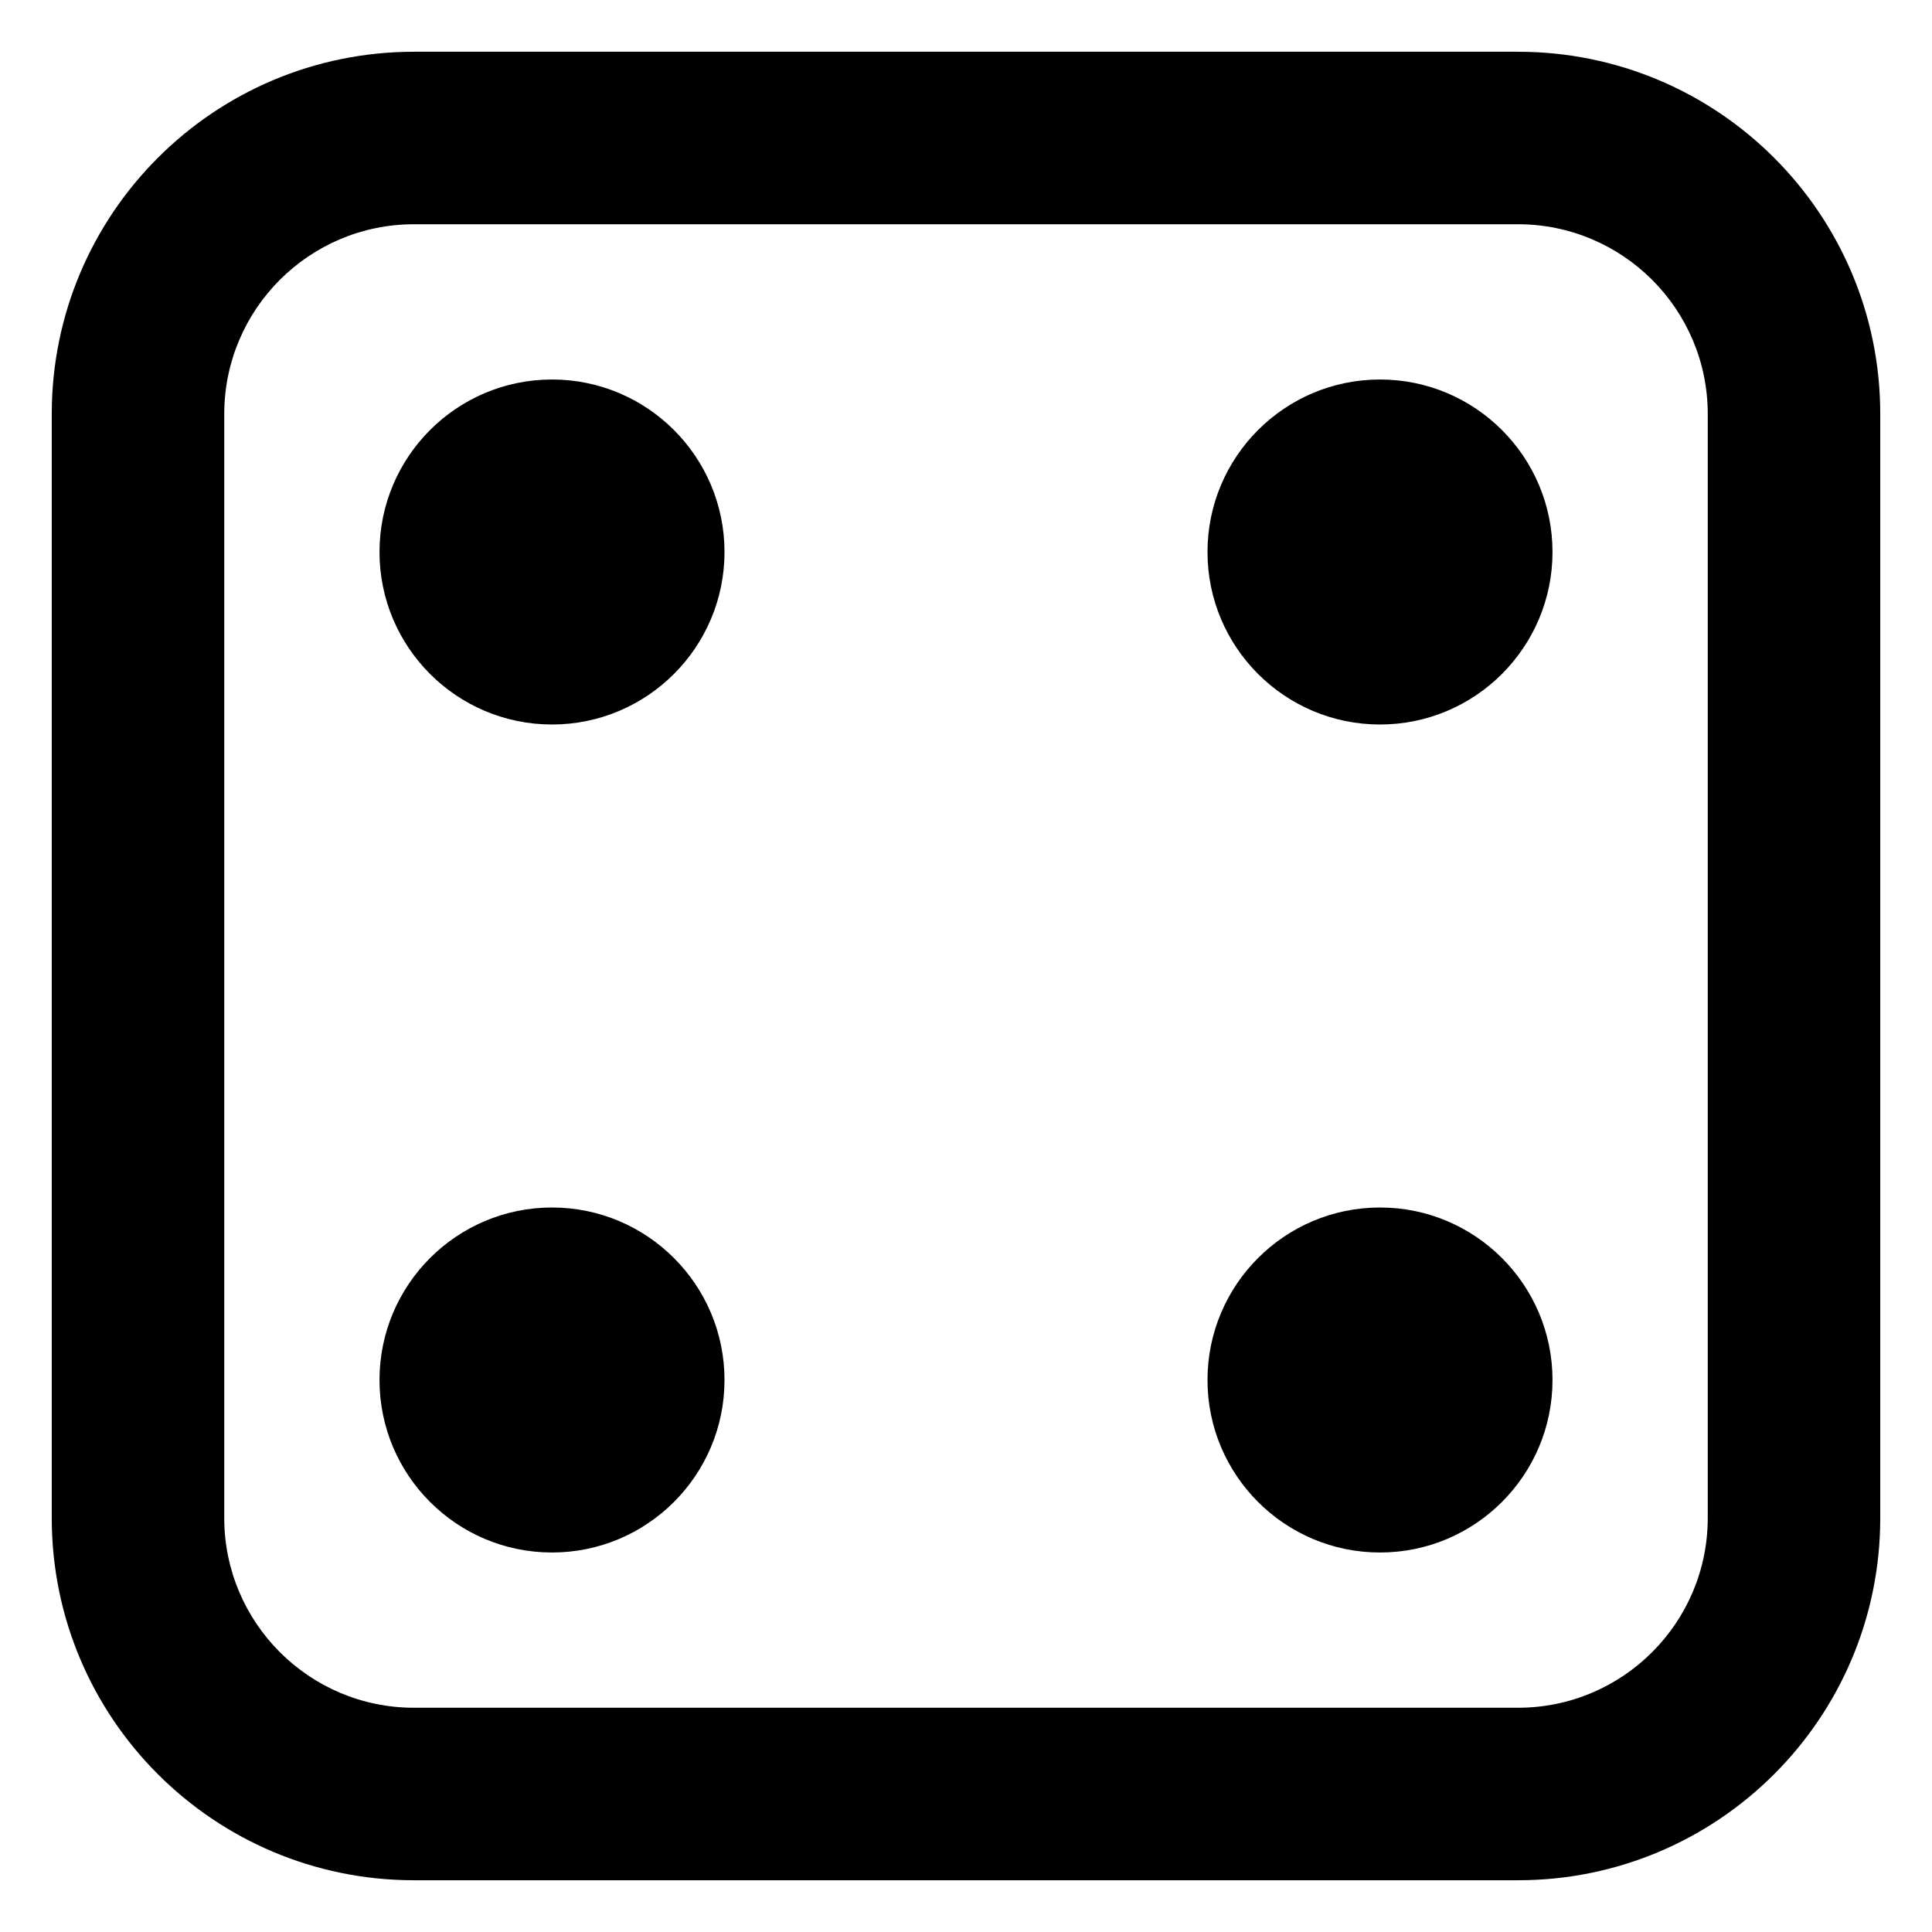 <svg xmlns="http://www.w3.org/2000/svg" fill="none" viewBox="0 0 14 14" id="Dice-4--Streamline-Core-Remix">
  <desc>
    Dice 4 Streamline Icon: https://streamlinehq.com
  </desc>
  <g id="Free Remix/Entertainment/dice-4">
    <path id="Union" fill="#000000" fill-rule="evenodd" d="M3 0.375C1.55 0.375 0.375 1.55 0.375 3v8c0 1.45 1.175 2.625 2.625 2.625h8c1.45 0 2.625 -1.175 2.625 -2.625V3c0 -1.45 -1.175 -2.625 -2.625 -2.625H3ZM1.625 3c0 -0.759 0.616 -1.375 1.375 -1.375h8c0.759 0 1.375 0.616 1.375 1.375v8c0 0.759 -0.616 1.375 -1.375 1.375H3c-0.759 0 -1.375 -0.616 -1.375 -1.375V3ZM4 5.25c-0.69 0 -1.25 -0.56 -1.25 -1.25S3.31 2.75 4 2.75 5.25 3.31 5.25 4 4.69 5.25 4 5.25ZM11.25 4c0 -0.69 -0.56 -1.25 -1.25 -1.25 -0.69 0 -1.25 0.56 -1.25 1.25S9.31 5.25 10 5.25c0.69 0 1.25 -0.56 1.25 -1.25ZM10 11.25c-0.69 0 -1.25 -0.56 -1.25 -1.25 0 -0.69 0.56 -1.25 1.25 -1.25 0.69 0 1.25 0.56 1.25 1.25 0 0.69 -0.56 1.25 -1.25 1.25Zm-6 0c-0.69 0 -1.25 -0.56 -1.25 -1.25 0 -0.69 0.56 -1.25 1.25 -1.25s1.25 0.56 1.25 1.25c0 0.69 -0.56 1.25 -1.25 1.25Z" clip-rule="evenodd" stroke-width="1"></path>
  </g>
</svg>